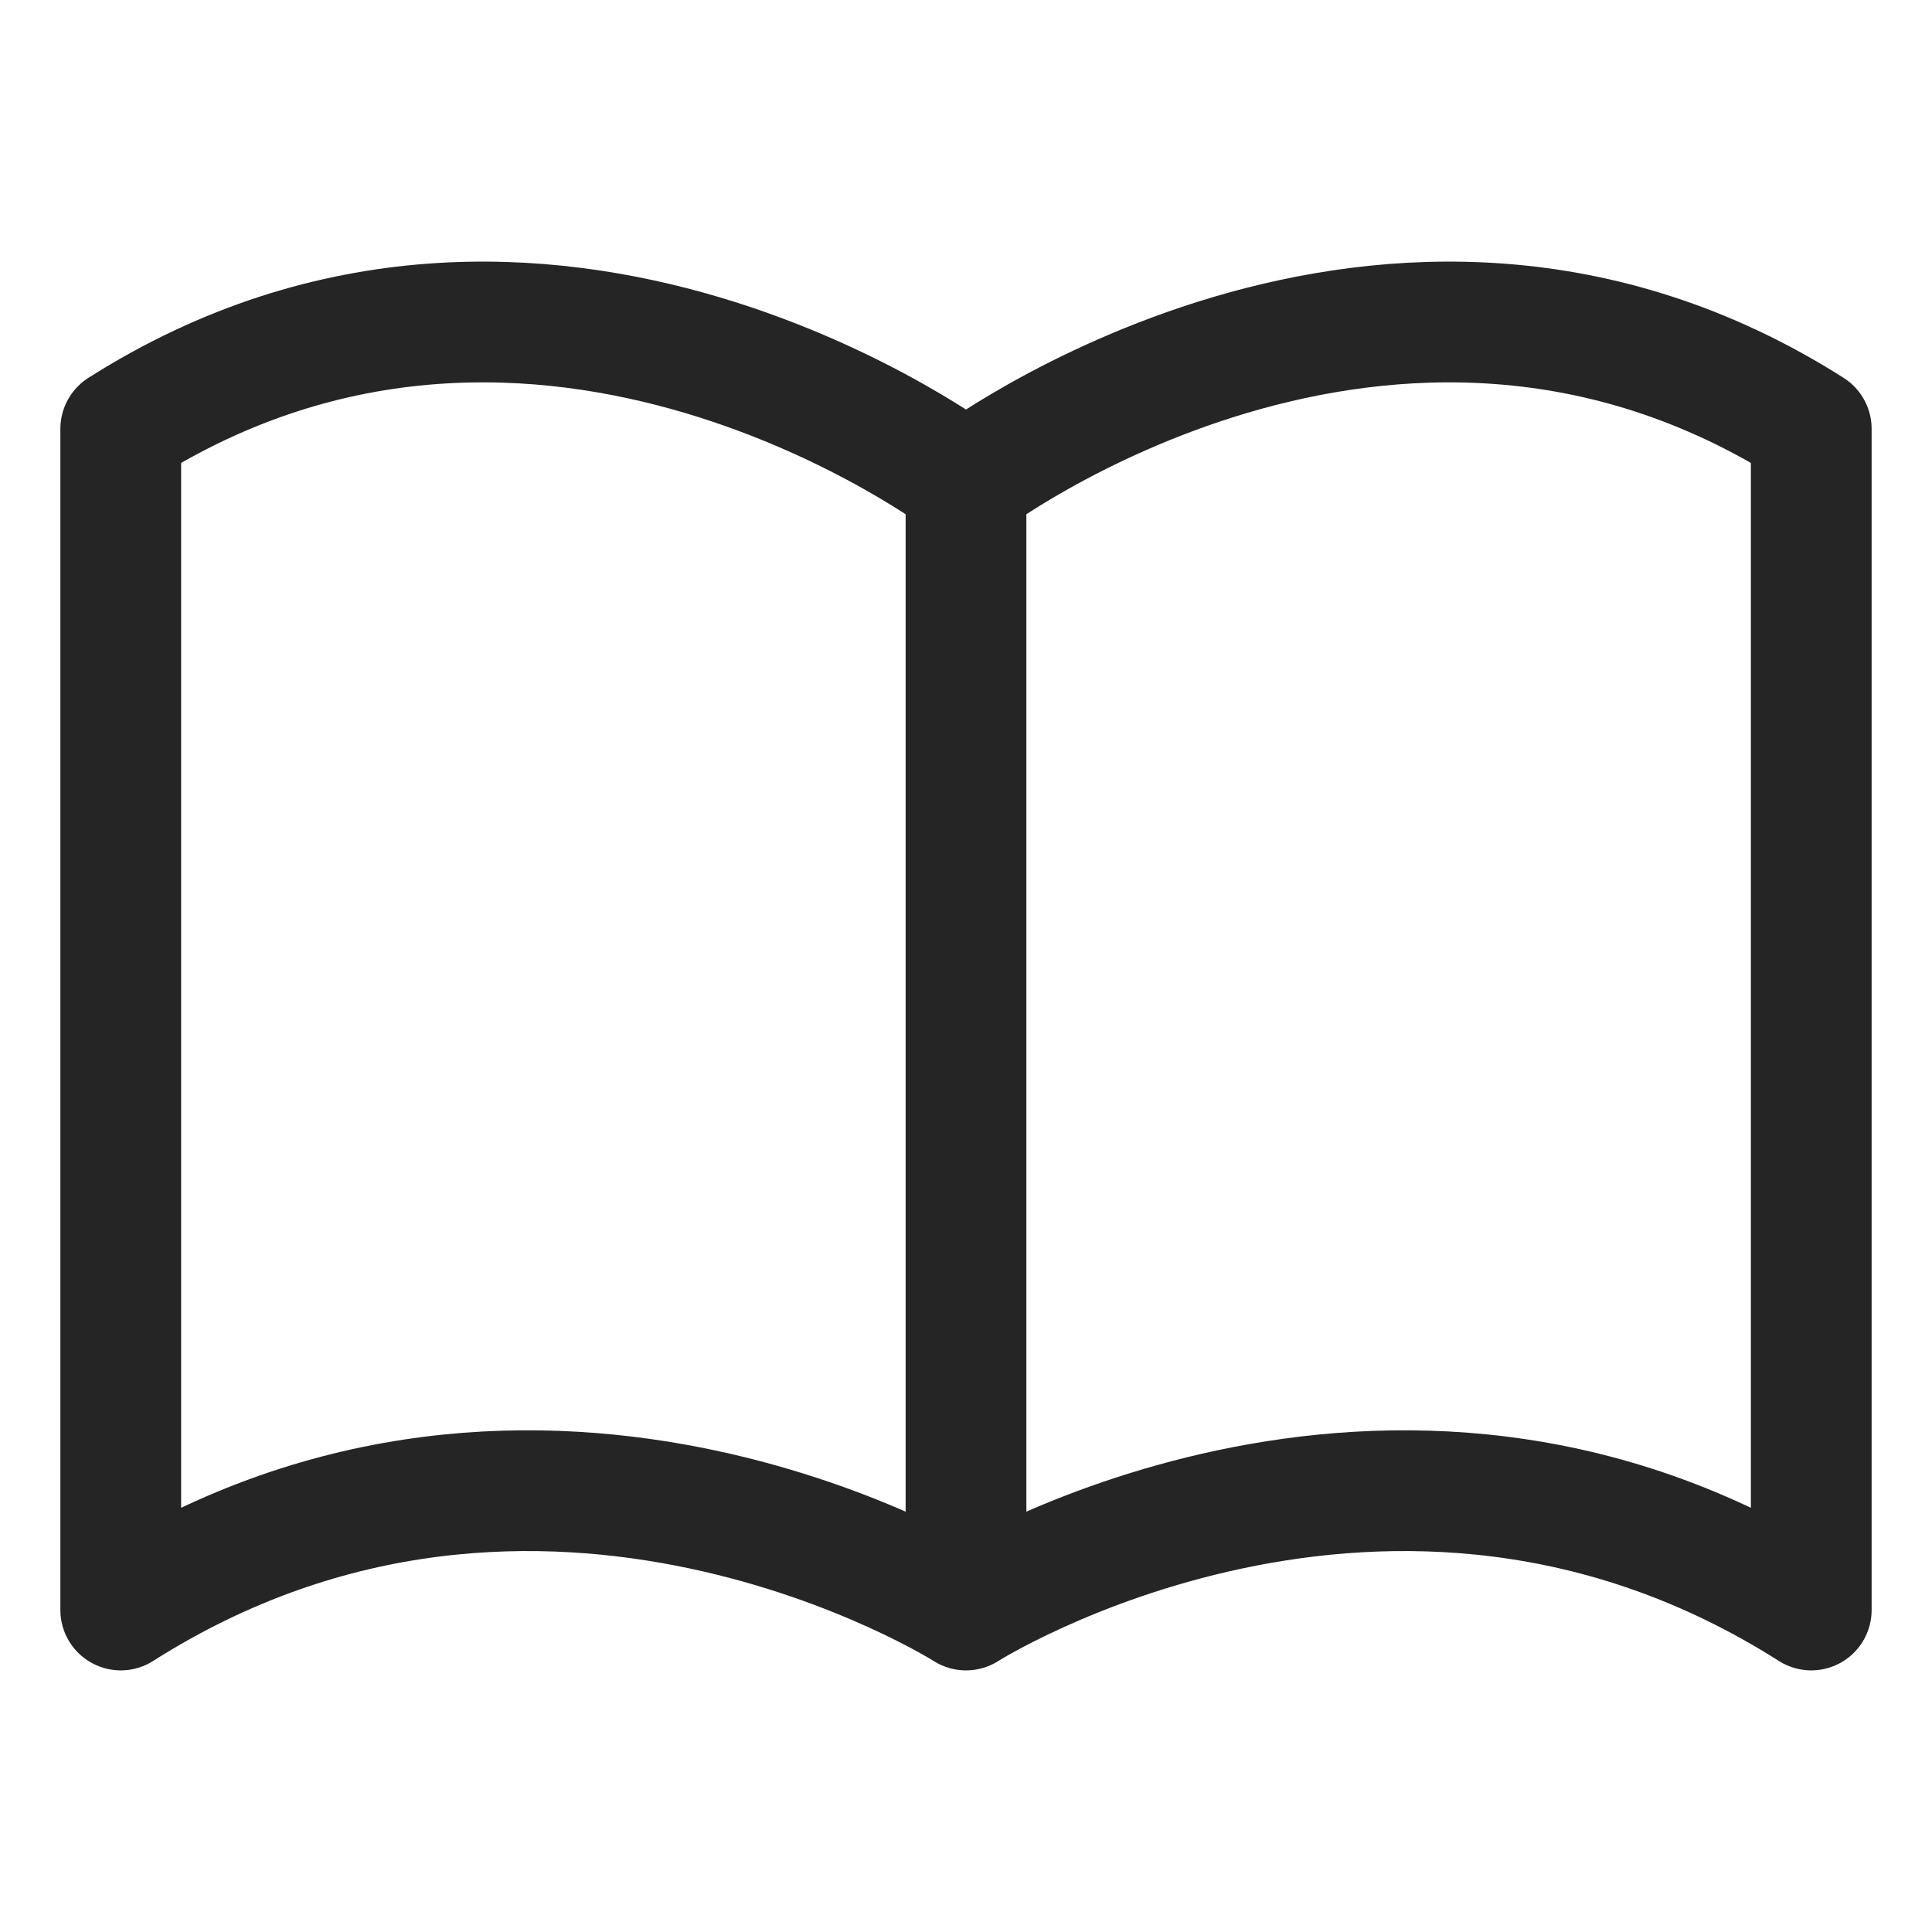 <svg width="24" height="24" viewBox="0 0 24 24" fill="none" xmlns="http://www.w3.org/2000/svg">
<path d="M12 5.994C12 5.994 6.75 1.992 1.5 5.327V20C6.75 16.665 12 20 12 20M12 5.994C12 5.994 17.25 1.992 22.5 5.327V20C17.25 16.665 12 20 12 20M12 5.994V20" stroke="#252525" stroke-width="1.5" stroke-linecap="round" stroke-linejoin="round"/>
</svg>

